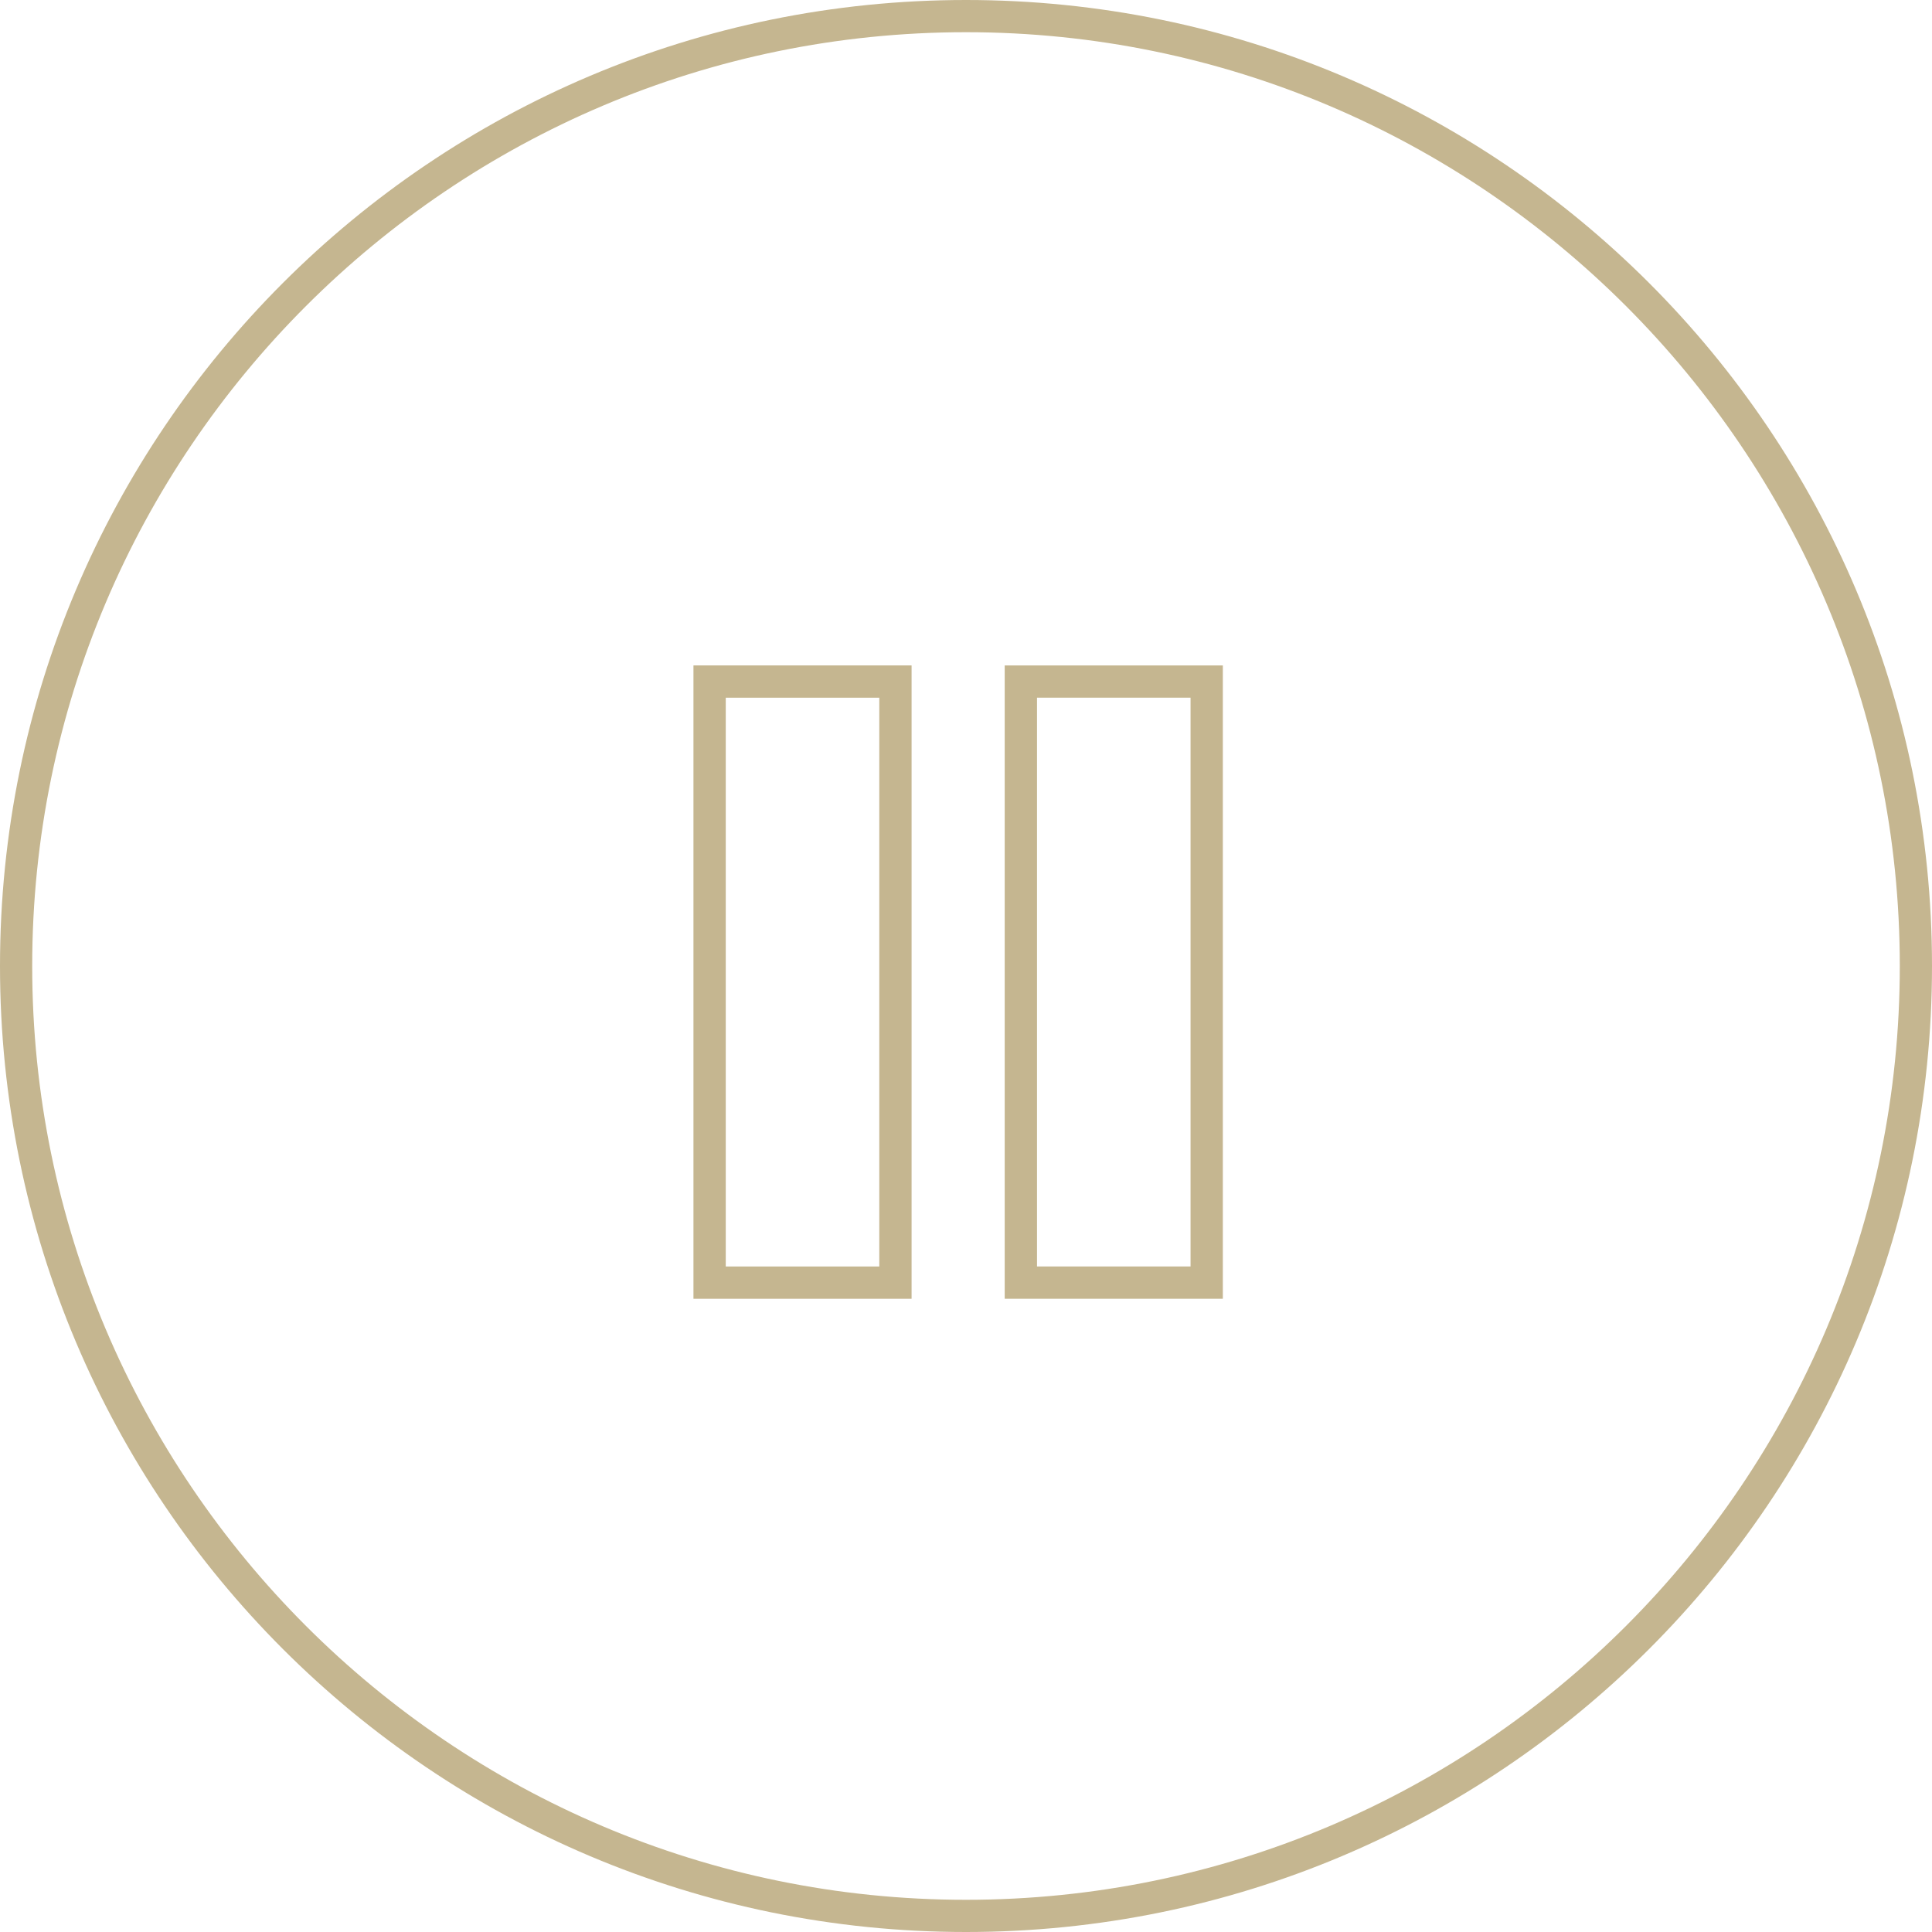 <?xml version="1.0" encoding="utf-8"?>
<!-- Generator: Adobe Illustrator 16.0.0, SVG Export Plug-In . SVG Version: 6.00 Build 0)  -->
<!DOCTYPE svg PUBLIC "-//W3C//DTD SVG 1.1//EN" "http://www.w3.org/Graphics/SVG/1.1/DTD/svg11.dtd">
<svg version="1.1" id="Layer_1" xmlns="http://www.w3.org/2000/svg" xmlns:xlink="http://www.w3.org/1999/xlink" x="0px" y="0px"
	 width="120px" height="120px" viewBox="0 0 120 120" enable-background="new 0 0 120 120" xml:space="preserve">
<g>
	<path fill="#C5B690" d="M60,0C26.863,0,0,26.862,0,60c0,33.139,26.863,60,60,60c33.137,0,60-26.861,60-60C120,26.862,93.137,0,60,0
		z M60,118C28.019,118,2,91.98,2,60C2,28.019,28.019,2,60,2c31.98,0,58,26.019,58,58C118,91.98,91.98,118,60,118z"/>
</g>
<g>
	<path fill="#C5B690" d="M56.62,80.67H43.072V41.33H56.62V80.67z M45.078,78.664h9.536V43.336h-9.536V78.664z"/>
	<path fill="#C5B690" d="M75.953,80.67H62.404V41.33h13.549V80.67z M64.411,78.664h9.536V43.336h-9.536V78.664z"/>
</g>
</svg>
